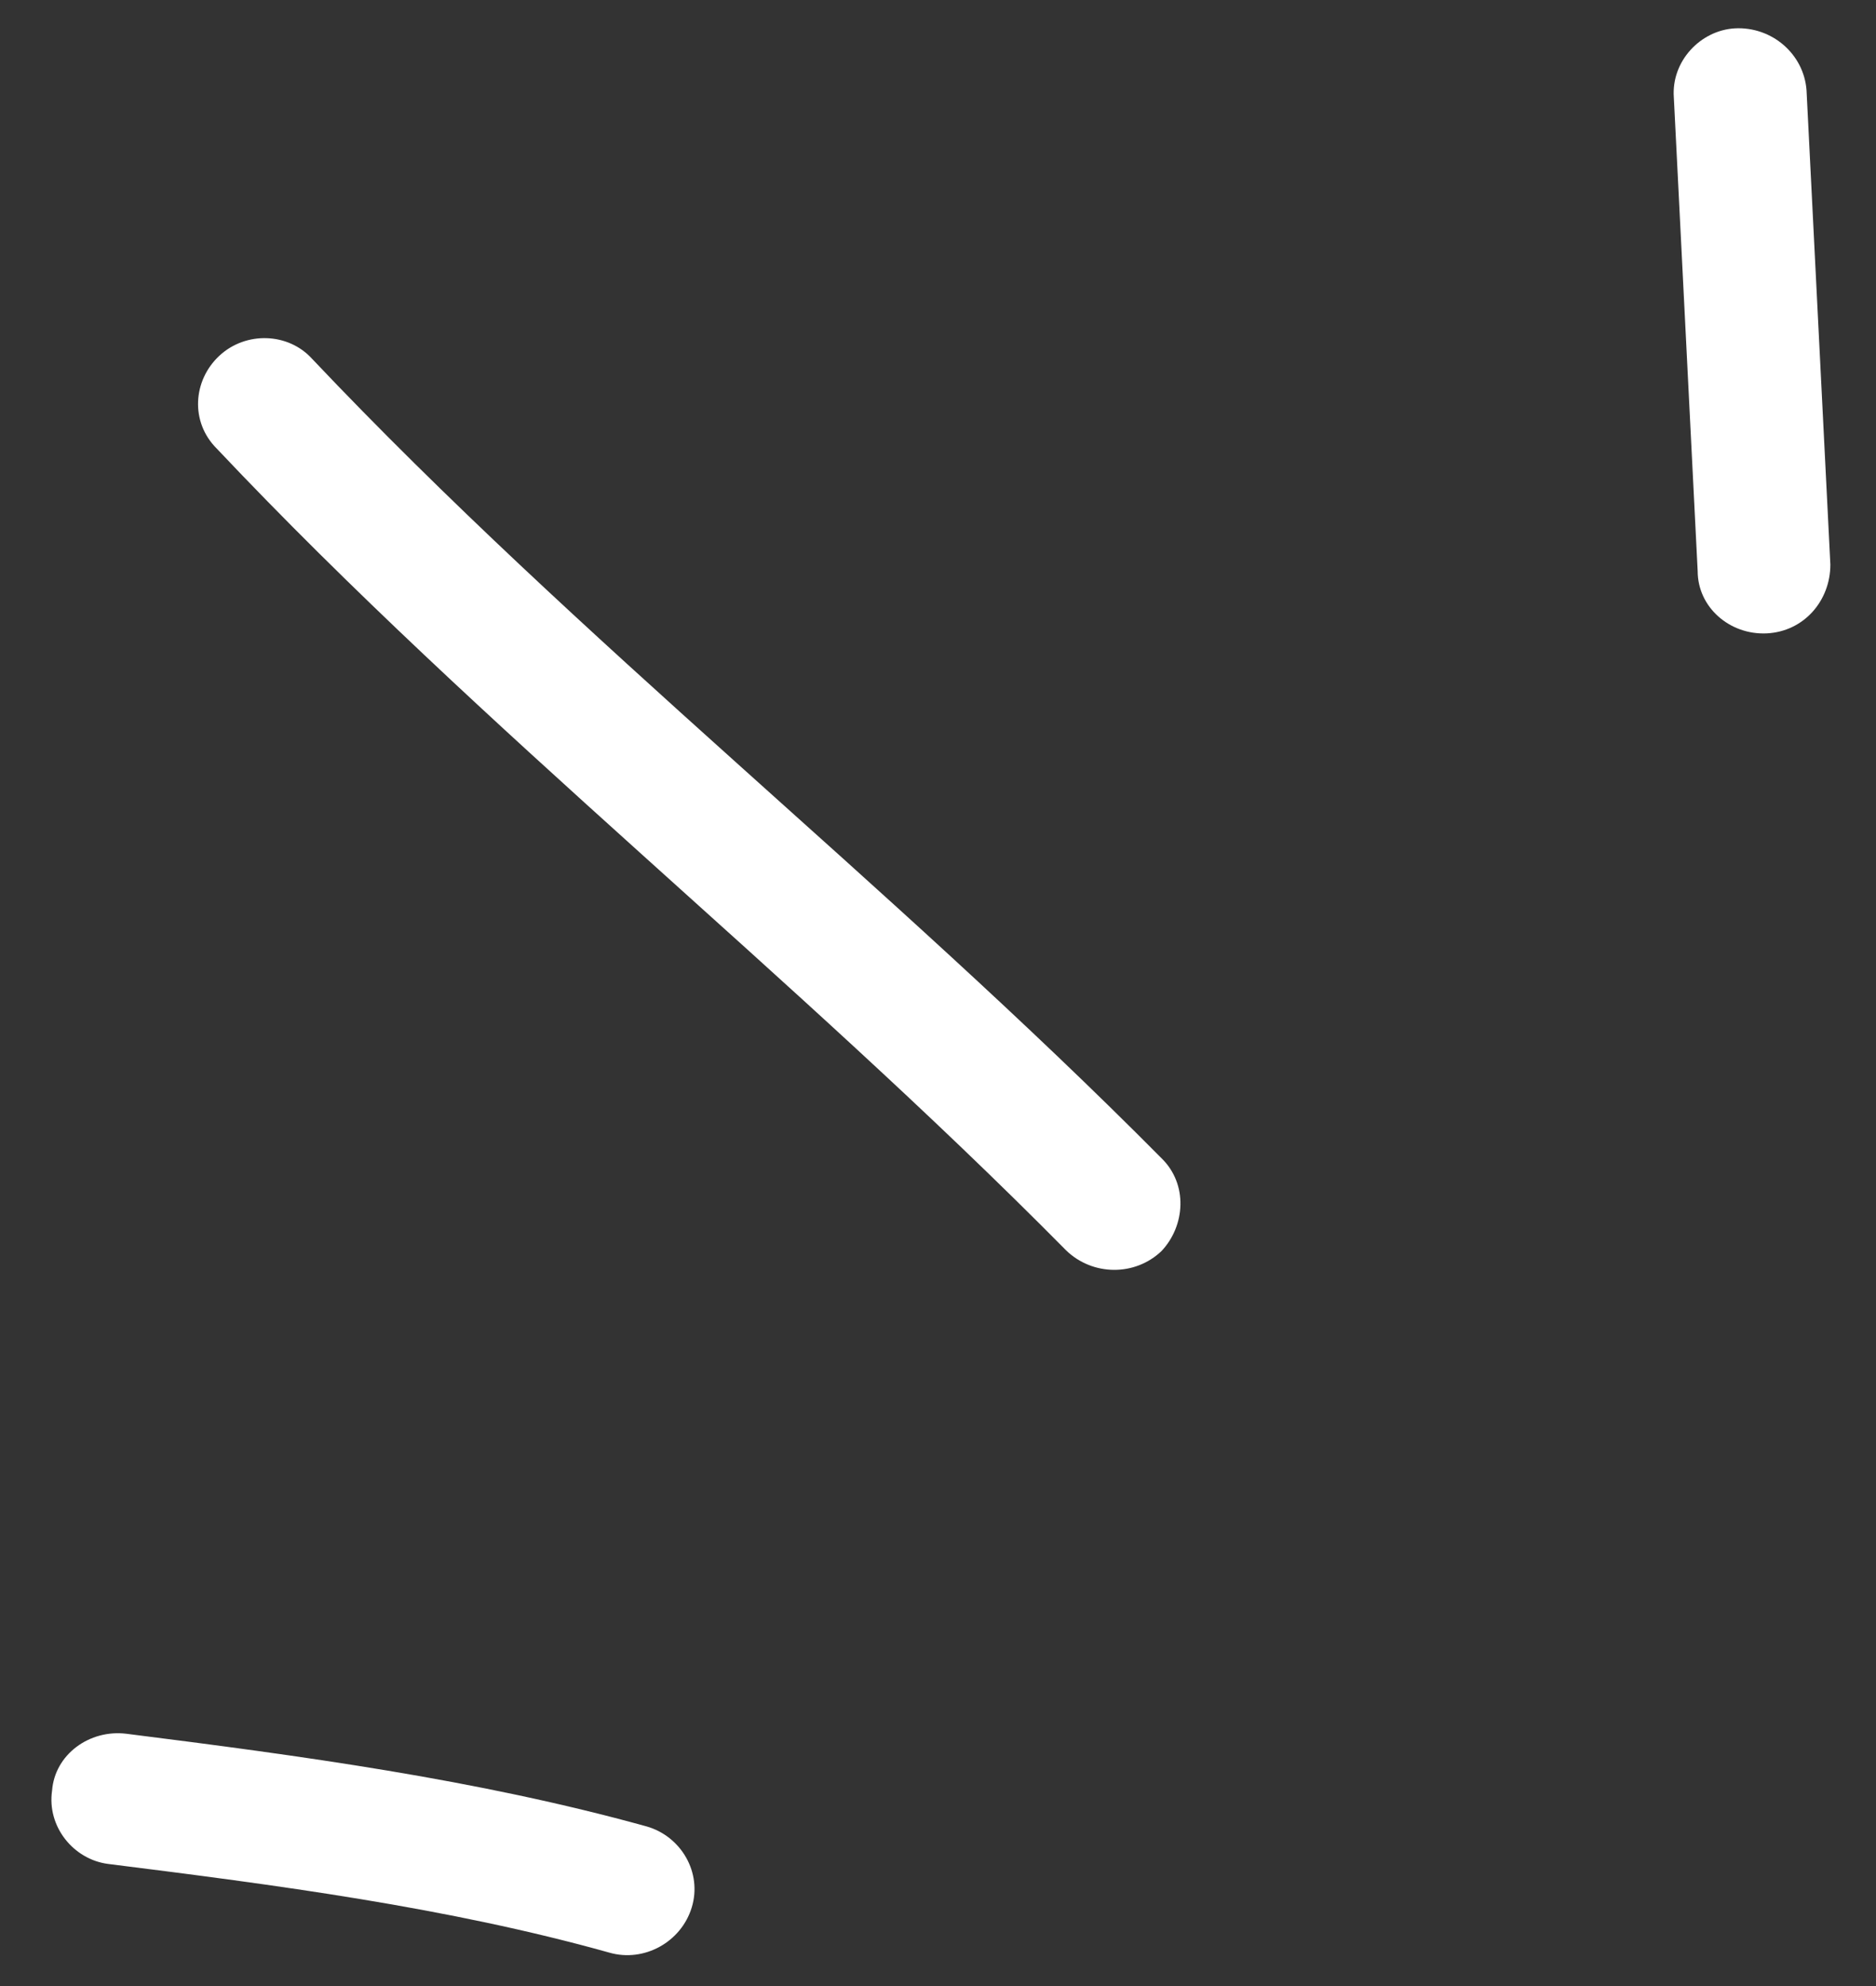 <svg width="34" height="36" viewBox="0 0 34 36" fill="none" xmlns="http://www.w3.org/2000/svg">
<rect x="0" y="0" width="34" height="36" fill="#333333" stroke="none"/>
<path fill-rule="evenodd" clip-rule="evenodd" d="M11.72 33.107C8.641 32.253 5.418 31.822 2.291 31.427C1.618 31.344 0.993 31.806 0.944 32.457C0.848 33.108 1.33 33.703 1.955 33.786C4.985 34.166 8.112 34.573 11.046 35.395C11.671 35.574 12.345 35.206 12.537 34.575C12.73 33.944 12.345 33.286 11.72 33.107Z" fill="white"/>
<path fill-rule="evenodd" clip-rule="evenodd" d="M21.051 20.995C16.097 15.996 10.517 11.64 5.658 6.506C5.226 6.027 4.456 6.001 3.975 6.449C3.494 6.897 3.446 7.65 3.927 8.13C8.785 13.278 14.365 17.648 19.32 22.663C19.801 23.131 20.57 23.137 21.051 22.677C21.484 22.217 21.532 21.463 21.051 20.995Z" fill="white"/>
<path fill-rule="evenodd" clip-rule="evenodd" d="M30.336 1.766C30.48 4.628 30.624 7.489 30.768 10.351C30.768 11.006 31.346 11.512 32.019 11.481C32.693 11.448 33.173 10.89 33.173 10.234C33.029 7.368 32.885 4.502 32.741 1.637C32.693 0.981 32.115 0.479 31.442 0.514C30.817 0.55 30.288 1.111 30.336 1.766Z" fill="white"/>
</svg>
